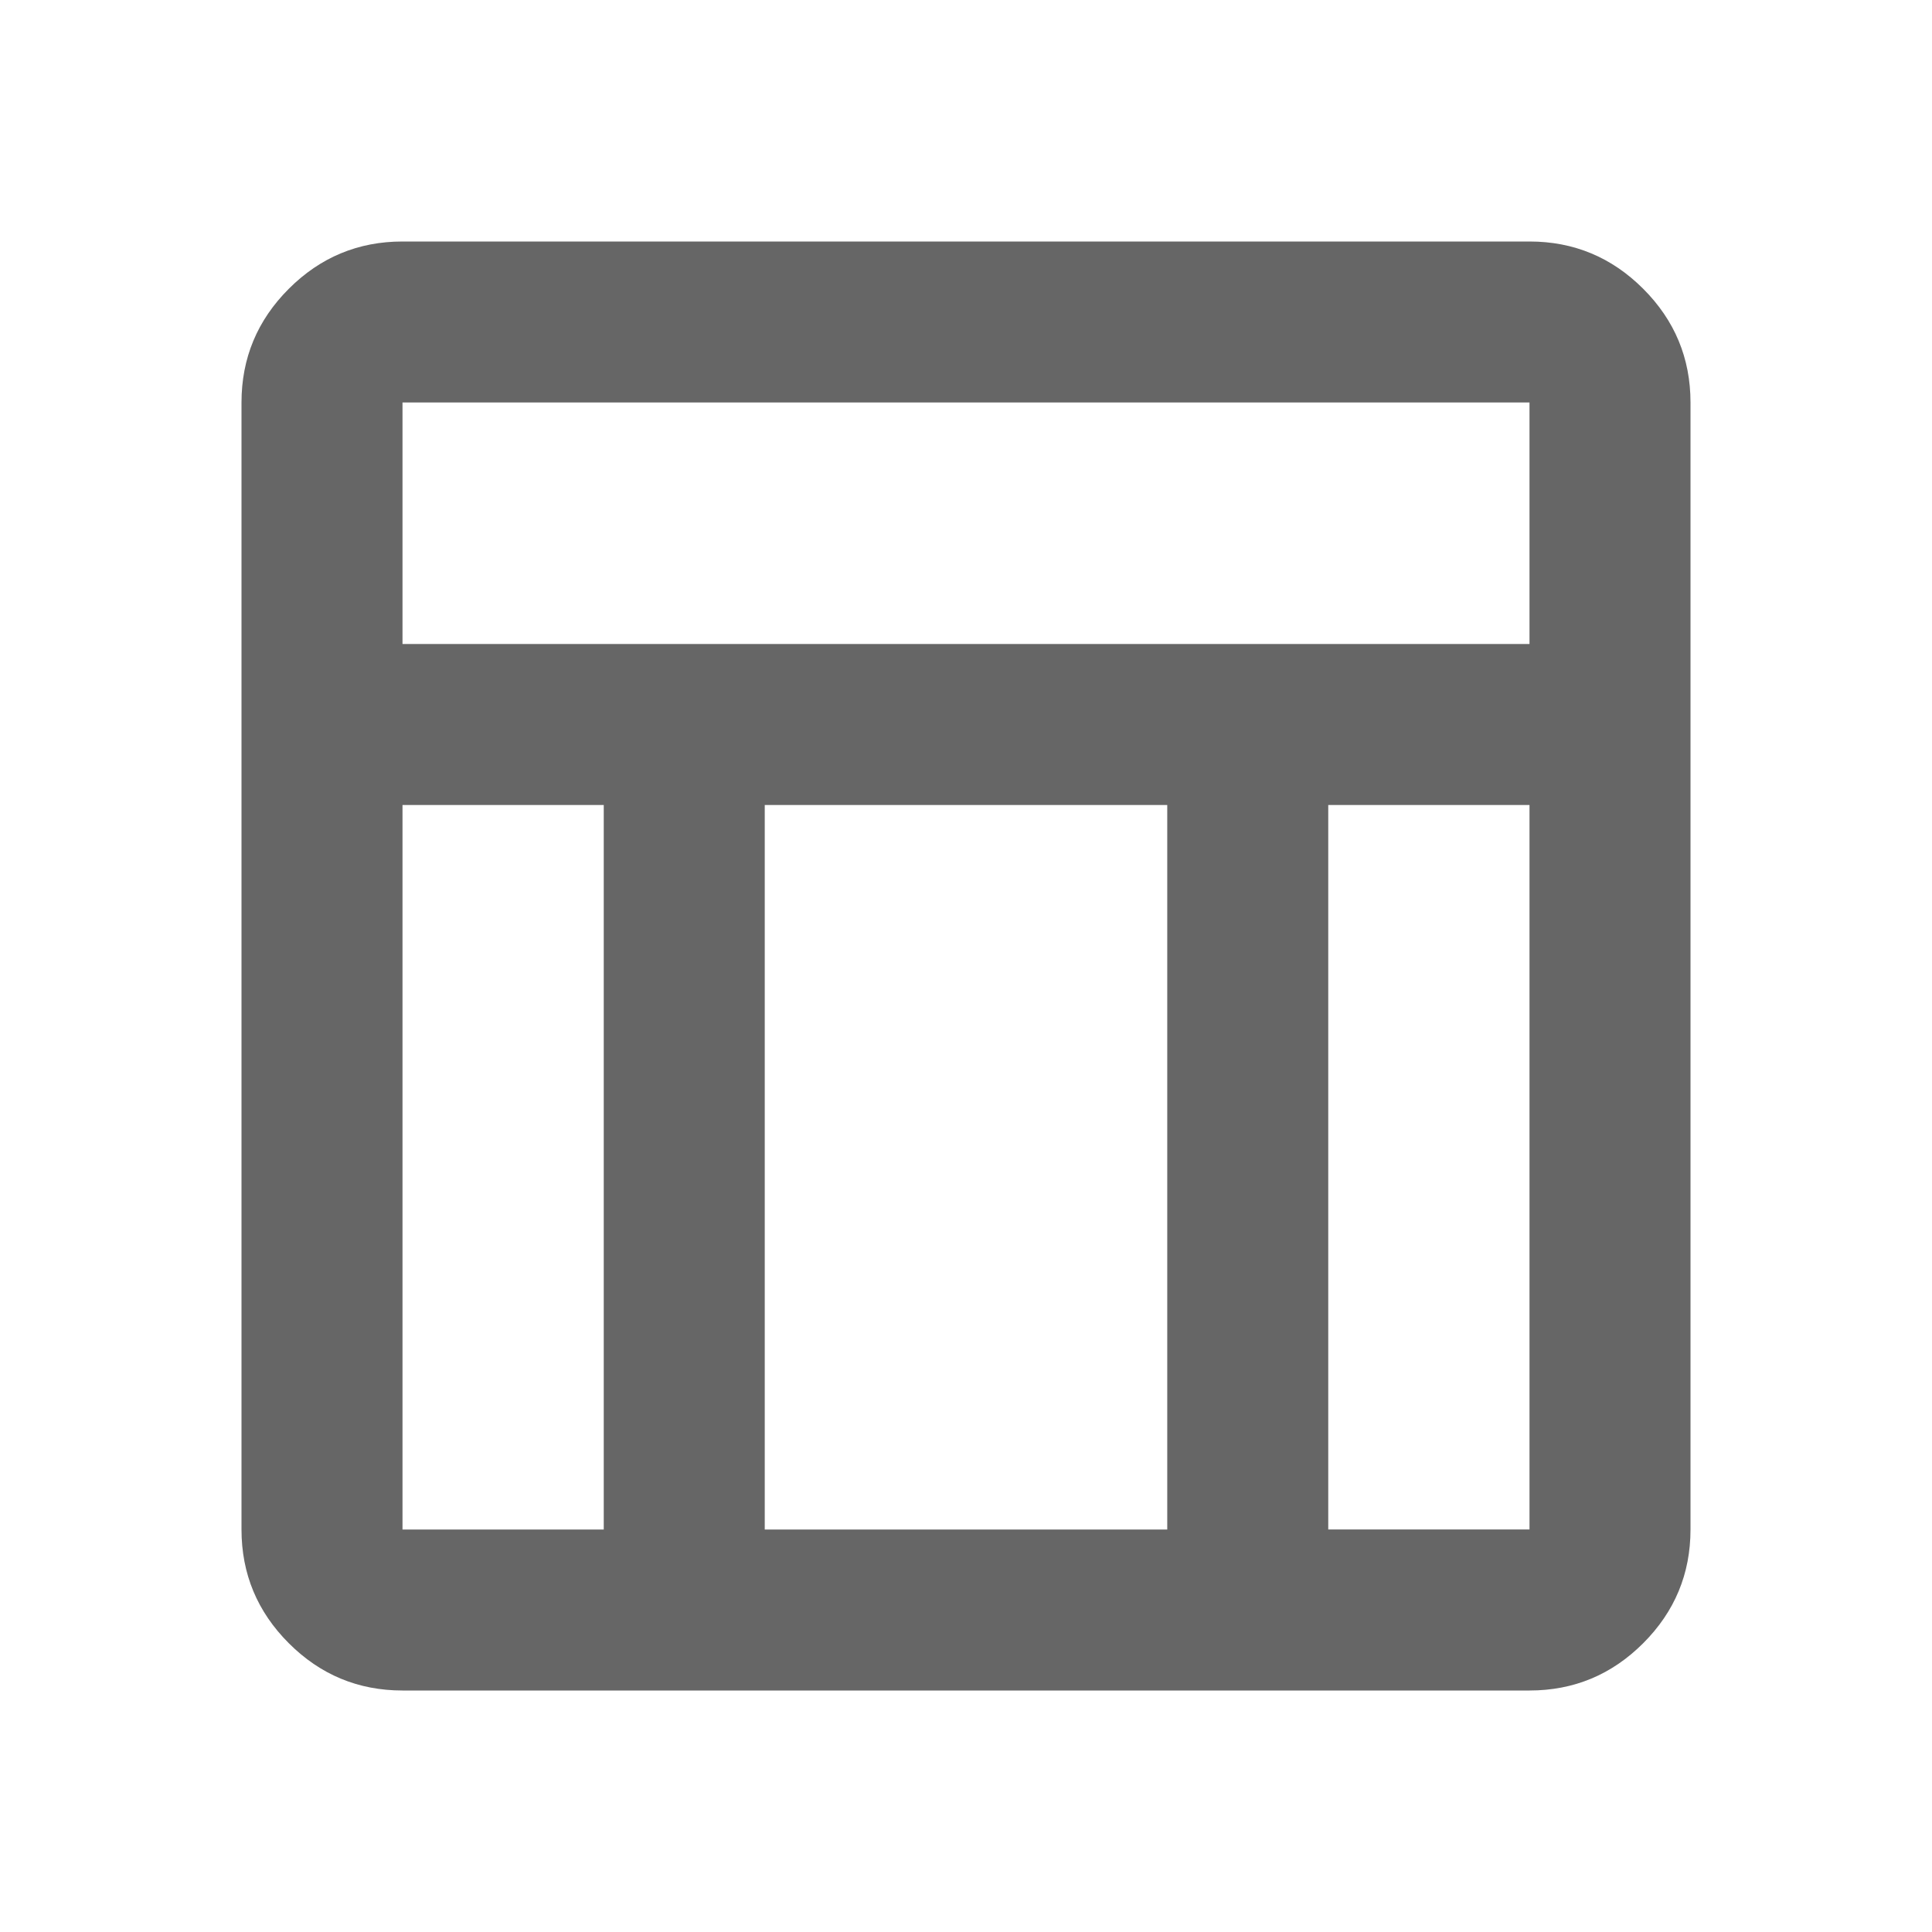 <svg xmlns="http://www.w3.org/2000/svg" height="24px" viewBox="0 -960 960 960" width="24px" fill="#666666"><path
    d="M760-120H200q-33 0-56.5-23.5T120-200v-560q0-33 23.5-56.5T200-840h560q33 0 56.5 23.5T840-760v560q0 33-23.5 56.5T760-120ZM200-640h560v-120H200v120Zm100 80H200v360h100v-360Zm360 0v360h100v-360H660Zm-80 0H380v360h200v-360Z"
  /></svg>
